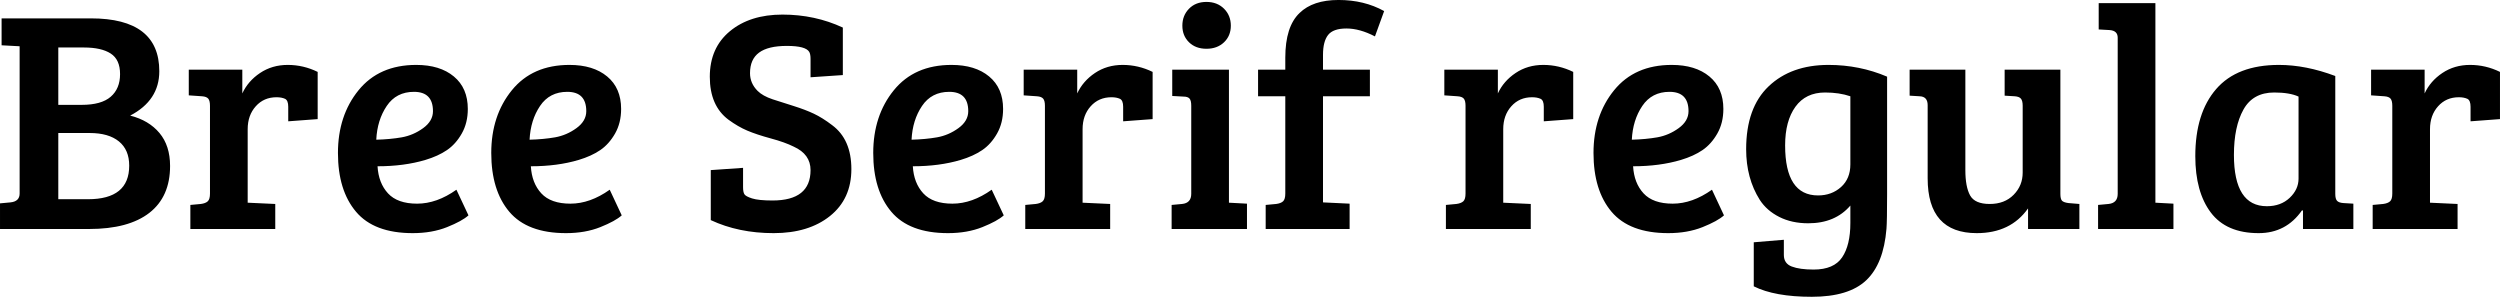 <svg xmlns="http://www.w3.org/2000/svg" viewBox="2.448 47.944 568.296 67.464"><path d="M2.81 58.24L2.81 52.12L23.11 52.12Q38.66 52.12 38.66 64.14L38.66 64.14Q38.66 70.77 32.04 74.22L32.04 74.22Q36.29 75.30 38.70 78.18Q41.11 81.06 41.11 85.67L41.11 85.67Q41.11 92.66 36.40 96.33Q31.68 100 22.68 100L22.68 100L2.45 100L2.45 94.17L4.82 93.95Q6.91 93.74 6.91 91.94L6.91 91.94L6.91 58.46L2.81 58.24ZM22.82 78.18L15.70 78.18L15.70 93.23L22.46 93.23Q31.82 93.23 31.82 85.60L31.82 85.60Q31.82 82 29.48 80.09Q27.14 78.18 22.82 78.18L22.82 78.18ZM21.53 58.74L15.70 58.74L15.70 71.78L21.02 71.78Q25.49 71.78 27.61 69.94Q29.74 68.10 29.74 64.79Q29.74 61.48 27.61 60.11Q25.49 58.74 21.53 58.74L21.53 58.74ZM50.18 91.94L50.18 91.94L50.18 71.99Q50.18 70.84 49.79 70.37Q49.39 69.90 48.38 69.83L48.38 69.83L45.36 69.62L45.36 63.78L57.53 63.78L57.53 69.18Q58.82 66.38 61.56 64.54Q64.30 62.70 67.86 62.70Q71.42 62.70 74.66 64.29L74.66 64.29L74.66 75.02L67.97 75.52L67.97 72.21Q67.97 70.77 67.25 70.41L67.25 70.41Q66.46 70.05 65.30 70.05L65.30 70.05Q62.42 70.05 60.59 72.10Q58.75 74.15 58.75 77.32L58.75 77.32L58.75 94.02L65.02 94.31L65.02 100L45.72 100L45.72 94.53L48.10 94.31Q49.18 94.17 49.68 93.70Q50.18 93.23 50.18 91.94ZM97.06 62.70L97.06 62.70Q102.46 62.70 105.62 65.33Q108.79 67.96 108.79 72.71L108.79 72.71Q108.79 75.88 107.42 78.29Q106.06 80.70 104.04 82.07Q102.02 83.44 99.14 84.30L99.14 84.30Q94.32 85.74 88.27 85.74L88.27 85.74Q88.49 89.56 90.65 91.90Q92.81 94.24 97.27 94.24Q101.74 94.24 106.20 91.07L106.20 91.07L108.94 96.90Q107.50 98.20 104.08 99.57Q100.66 100.94 96.26 100.94L96.26 100.94Q87.48 100.94 83.38 96.08Q79.27 91.22 79.27 82.72Q79.27 74.22 83.95 68.46Q88.63 62.70 97.06 62.70ZM93.78 79.16Q96.41 78.69 98.64 77.07Q100.87 75.45 100.87 73.22L100.87 73.22Q100.87 68.82 96.55 68.82L96.55 68.82Q92.52 68.82 90.36 72.03Q88.20 75.23 87.98 79.70L87.98 79.70Q91.15 79.62 93.78 79.16ZM131.90 62.70L131.90 62.70Q137.30 62.70 140.47 65.33Q143.64 67.96 143.64 72.71L143.64 72.71Q143.64 75.88 142.27 78.29Q140.90 80.70 138.89 82.07Q136.87 83.44 133.99 84.30L133.99 84.30Q129.17 85.74 123.12 85.74L123.12 85.74Q123.34 89.56 125.50 91.90Q127.66 94.24 132.12 94.24Q136.58 94.24 141.05 91.07L141.05 91.07L143.78 96.90Q142.34 98.20 138.92 99.57Q135.50 100.94 131.11 100.94L131.11 100.94Q122.33 100.94 118.22 96.08Q114.12 91.22 114.12 82.72Q114.12 74.22 118.80 68.46Q123.48 62.70 131.90 62.70ZM128.63 79.16Q131.26 78.69 133.49 77.07Q135.72 75.45 135.72 73.22L135.72 73.22Q135.72 68.82 131.40 68.82L131.40 68.82Q127.37 68.82 125.21 72.03Q123.05 75.23 122.83 79.70L122.83 79.70Q126.00 79.62 128.63 79.16ZM178.06 93.52L178.06 93.52Q186.70 93.52 186.70 86.61L186.70 86.61Q186.70 83.01 182.88 81.28L182.88 81.28Q180.86 80.27 177.66 79.41Q174.46 78.54 172.33 77.64Q170.21 76.74 168.05 75.16L168.05 75.16Q163.80 71.99 163.80 65.40Q163.80 58.82 168.37 55.04Q172.94 51.26 180.32 51.26Q187.70 51.26 194.04 54.21L194.04 54.21L194.04 65.01L186.70 65.51L186.70 61.34Q186.70 60.26 186.41 59.75L186.41 59.75Q185.62 58.38 181.33 58.38Q177.05 58.38 175.00 59.90Q172.94 61.41 172.94 64.58L172.94 64.58Q172.94 66.88 174.67 68.61L174.67 68.61Q175.82 69.76 178.09 70.52Q180.36 71.27 182.92 72.06Q185.47 72.86 187.45 73.79Q189.43 74.73 191.59 76.38L191.59 76.38Q195.98 79.62 195.98 86.39Q195.98 93.16 191.12 97.05Q186.26 100.94 178.31 100.94Q170.35 100.94 164.02 97.98L164.02 97.98L164.02 86.61L171.36 86.10L171.36 90.50Q171.36 91.58 171.65 92.08Q171.94 92.58 173.41 93.05Q174.89 93.52 178.06 93.52ZM218.74 62.70L218.74 62.70Q224.14 62.70 227.30 65.33Q230.47 67.96 230.47 72.71L230.47 72.71Q230.47 75.88 229.10 78.29Q227.74 80.70 225.72 82.07Q223.70 83.44 220.82 84.30L220.82 84.30Q216.00 85.74 209.95 85.74L209.95 85.74Q210.17 89.56 212.33 91.90Q214.49 94.24 218.95 94.24Q223.42 94.24 227.88 91.07L227.88 91.07L230.62 96.90Q229.18 98.20 225.76 99.57Q222.34 100.94 217.94 100.94L217.94 100.94Q209.16 100.94 205.06 96.08Q200.95 91.22 200.95 82.72Q200.95 74.22 205.63 68.46Q210.31 62.70 218.74 62.70ZM215.46 79.16Q218.09 78.69 220.32 77.07Q222.55 75.45 222.55 73.22L222.55 73.22Q222.55 68.82 218.23 68.82L218.23 68.82Q214.20 68.82 212.04 72.03Q209.88 75.23 209.66 79.70L209.66 79.70Q212.83 79.62 215.46 79.16ZM239.98 91.94L239.98 91.94L239.98 71.99Q239.98 70.84 239.58 70.37Q239.18 69.90 238.18 69.83L238.18 69.83L235.15 69.62L235.15 63.78L247.32 63.78L247.32 69.18Q248.62 66.38 251.35 64.54Q254.09 62.70 257.65 62.70Q261.22 62.70 264.46 64.29L264.46 64.29L264.46 75.02L257.76 75.52L257.76 72.21Q257.76 70.77 257.04 70.41L257.04 70.41Q256.25 70.05 255.10 70.05L255.10 70.05Q252.22 70.05 250.38 72.10Q248.54 74.15 248.54 77.32L248.54 77.32L248.54 94.02L254.81 94.31L254.81 100L235.51 100L235.51 94.53L237.89 94.31Q238.97 94.17 239.47 93.70Q239.98 93.23 239.98 91.94ZM268.92 63.78L281.81 63.78L281.81 94.02L285.91 94.24L285.91 100L268.78 100L268.78 94.53L271.15 94.31Q273.24 94.10 273.24 92.01L273.24 92.01L273.24 71.99Q273.24 70.77 272.84 70.34Q272.45 69.90 271.44 69.90L271.44 69.90L268.92 69.76L268.92 63.78ZM272.74 57.56Q271.22 56.08 271.22 53.78Q271.22 51.47 272.74 49.92Q274.25 48.38 276.70 48.38Q279.14 48.38 280.69 49.92Q282.24 51.47 282.24 53.78Q282.24 56.08 280.69 57.56Q279.14 59.03 276.70 59.03Q274.25 59.03 272.74 57.56ZM294.62 91.94L294.62 91.94L294.62 69.83L288.43 69.83L288.43 63.78L294.62 63.78L294.62 61.05Q294.62 53.99 297.86 50.90L297.86 50.90Q300.89 47.94 306.72 47.94Q312.55 47.94 317.09 50.46L317.09 50.46L315.00 56.22Q311.54 54.42 308.52 54.42Q305.50 54.42 304.34 55.90Q303.19 57.38 303.19 60.40L303.19 60.40L303.19 63.78L313.85 63.78L313.85 69.83L303.19 69.83L303.19 93.95L309.24 94.24L309.24 100L290.16 100L290.16 94.53L292.54 94.31Q293.62 94.17 294.12 93.70Q294.62 93.23 294.62 91.94ZM335.59 91.94L335.59 91.94L335.59 71.99Q335.59 70.84 335.20 70.37Q334.80 69.90 333.79 69.83L333.79 69.83L330.77 69.62L330.77 63.78L342.94 63.78L342.94 69.18Q344.23 66.38 346.97 64.54Q349.70 62.70 353.27 62.70Q356.83 62.70 360.07 64.29L360.07 64.29L360.07 75.02L353.38 75.52L353.38 72.21Q353.38 70.77 352.66 70.41L352.66 70.41Q351.86 70.05 350.71 70.05L350.71 70.05Q347.83 70.05 346.00 72.10Q344.16 74.15 344.16 77.32L344.16 77.32L344.16 94.02L350.42 94.31L350.42 100L331.13 100L331.13 94.53L333.50 94.31Q334.58 94.17 335.09 93.70Q335.59 93.23 335.59 91.94ZM382.46 62.70L382.46 62.70Q387.86 62.70 391.03 65.33Q394.20 67.96 394.20 72.71L394.20 72.71Q394.20 75.88 392.83 78.29Q391.46 80.70 389.45 82.07Q387.43 83.44 384.55 84.30L384.55 84.30Q379.73 85.74 373.68 85.74L373.68 85.74Q373.90 89.56 376.06 91.90Q378.22 94.24 382.68 94.24Q387.14 94.24 391.61 91.07L391.61 91.07L394.34 96.90Q392.90 98.20 389.48 99.57Q386.06 100.94 381.67 100.94L381.67 100.94Q372.89 100.94 368.78 96.08Q364.68 91.22 364.68 82.72Q364.68 74.22 369.36 68.46Q374.04 62.70 382.46 62.70ZM379.19 79.16Q381.82 78.69 384.05 77.07Q386.28 75.45 386.28 73.22L386.28 73.22Q386.28 68.82 381.96 68.82L381.96 68.82Q377.93 68.82 375.77 72.03Q373.61 75.23 373.39 79.70L373.39 79.70Q376.56 79.62 379.19 79.16ZM431.28 99.93Q430.63 107.92 426.67 111.66Q422.71 115.41 414.29 115.41Q405.86 115.41 401.11 113.03L401.11 113.03L401.11 103.02L407.95 102.45L407.95 105.90Q407.95 107.85 409.75 108.53Q411.55 109.22 414.72 109.22L414.72 109.22Q419.33 109.22 421.20 106.44Q423.07 103.67 423.07 98.63L423.07 98.63L423.07 94.67Q419.62 98.70 413.50 98.70L413.50 98.70Q409.75 98.70 406.91 97.26Q404.06 95.82 402.48 93.38L402.48 93.38Q399.38 88.48 399.38 81.86L399.38 81.86Q399.38 72.42 404.50 67.56Q409.61 62.70 418.10 62.70L418.10 62.70Q425.16 62.70 431.42 65.37L431.42 65.37L431.42 92.08Q431.42 98.20 431.28 99.93L431.28 99.93ZM423.07 85.31L423.07 85.31L423.07 69.83Q420.55 68.97 417.31 68.97L417.31 68.97Q412.92 68.97 410.58 72.21Q408.24 75.45 408.24 80.99L408.24 80.99Q408.24 92.37 415.73 92.37L415.73 92.37Q418.82 92.37 420.95 90.46Q423.07 88.55 423.07 85.31ZM472.61 94.10L475.13 94.31L475.13 100L463.46 100L463.46 95.32Q459.50 100.94 451.80 100.94L451.80 100.94Q440.64 100.94 440.64 88.48L440.64 88.48L440.64 71.85Q440.64 69.90 438.84 69.83L438.84 69.83L436.54 69.69L436.54 63.78L449.21 63.78L449.21 86.61Q449.21 90.42 450.29 92.37Q451.37 94.31 454.75 94.31Q458.14 94.31 460.19 92.22Q462.24 90.14 462.24 87.18L462.24 87.18L462.24 71.99Q462.24 70.84 461.84 70.37Q461.45 69.90 460.44 69.83L460.44 69.83L458.14 69.69L458.14 63.78L470.81 63.78L470.81 92.01Q470.81 93.16 471.17 93.56Q471.53 93.95 472.61 94.10L472.61 94.10ZM479.52 48.66L492.41 48.66L492.41 94.02L496.51 94.24L496.51 100L479.38 100L479.38 94.53L481.75 94.31Q483.84 94.10 483.84 92.01L483.84 92.01L483.84 56.51Q483.84 54.93 482.04 54.78L482.04 54.78L479.52 54.64L479.52 48.66ZM533.30 65.22L533.30 65.22L533.30 92.01Q533.30 93.16 533.70 93.59Q534.10 94.02 535.10 94.10L535.10 94.10L537.41 94.24L537.41 100L525.96 100L525.96 95.82L525.74 95.75Q522.14 100.94 515.88 100.94L515.88 100.94Q508.54 100.94 505.01 96.26Q501.48 91.58 501.48 83.44L501.48 83.44Q501.48 73.65 506.23 68.18Q510.98 62.70 520.49 62.70L520.49 62.70Q526.61 62.70 533.30 65.22ZM524.95 88.55L524.95 88.55L524.95 69.90Q522.94 68.97 519.41 68.97L519.41 68.97Q514.58 68.97 512.42 72.86Q510.26 76.74 510.26 83.15L510.26 83.15Q510.26 94.82 517.75 94.82L517.75 94.82Q520.92 94.82 522.94 92.91Q524.95 91 524.95 88.55ZM546.26 91.94L546.26 91.94L546.26 71.99Q546.26 70.84 545.87 70.37Q545.47 69.90 544.46 69.83L544.46 69.83L541.44 69.62L541.44 63.78L553.61 63.78L553.61 69.18Q554.90 66.38 557.64 64.54Q560.38 62.70 563.94 62.70Q567.50 62.70 570.74 64.29L570.74 64.29L570.74 75.02L564.05 75.52L564.05 72.21Q564.05 70.77 563.33 70.41L563.33 70.41Q562.54 70.05 561.38 70.05L561.38 70.05Q558.50 70.05 556.67 72.10Q554.83 74.15 554.83 77.32L554.83 77.32L554.83 94.02L561.10 94.31L561.10 100L541.80 100L541.80 94.53L544.18 94.31Q545.26 94.17 545.76 93.70Q546.26 93.23 546.26 91.94Z"/></svg>